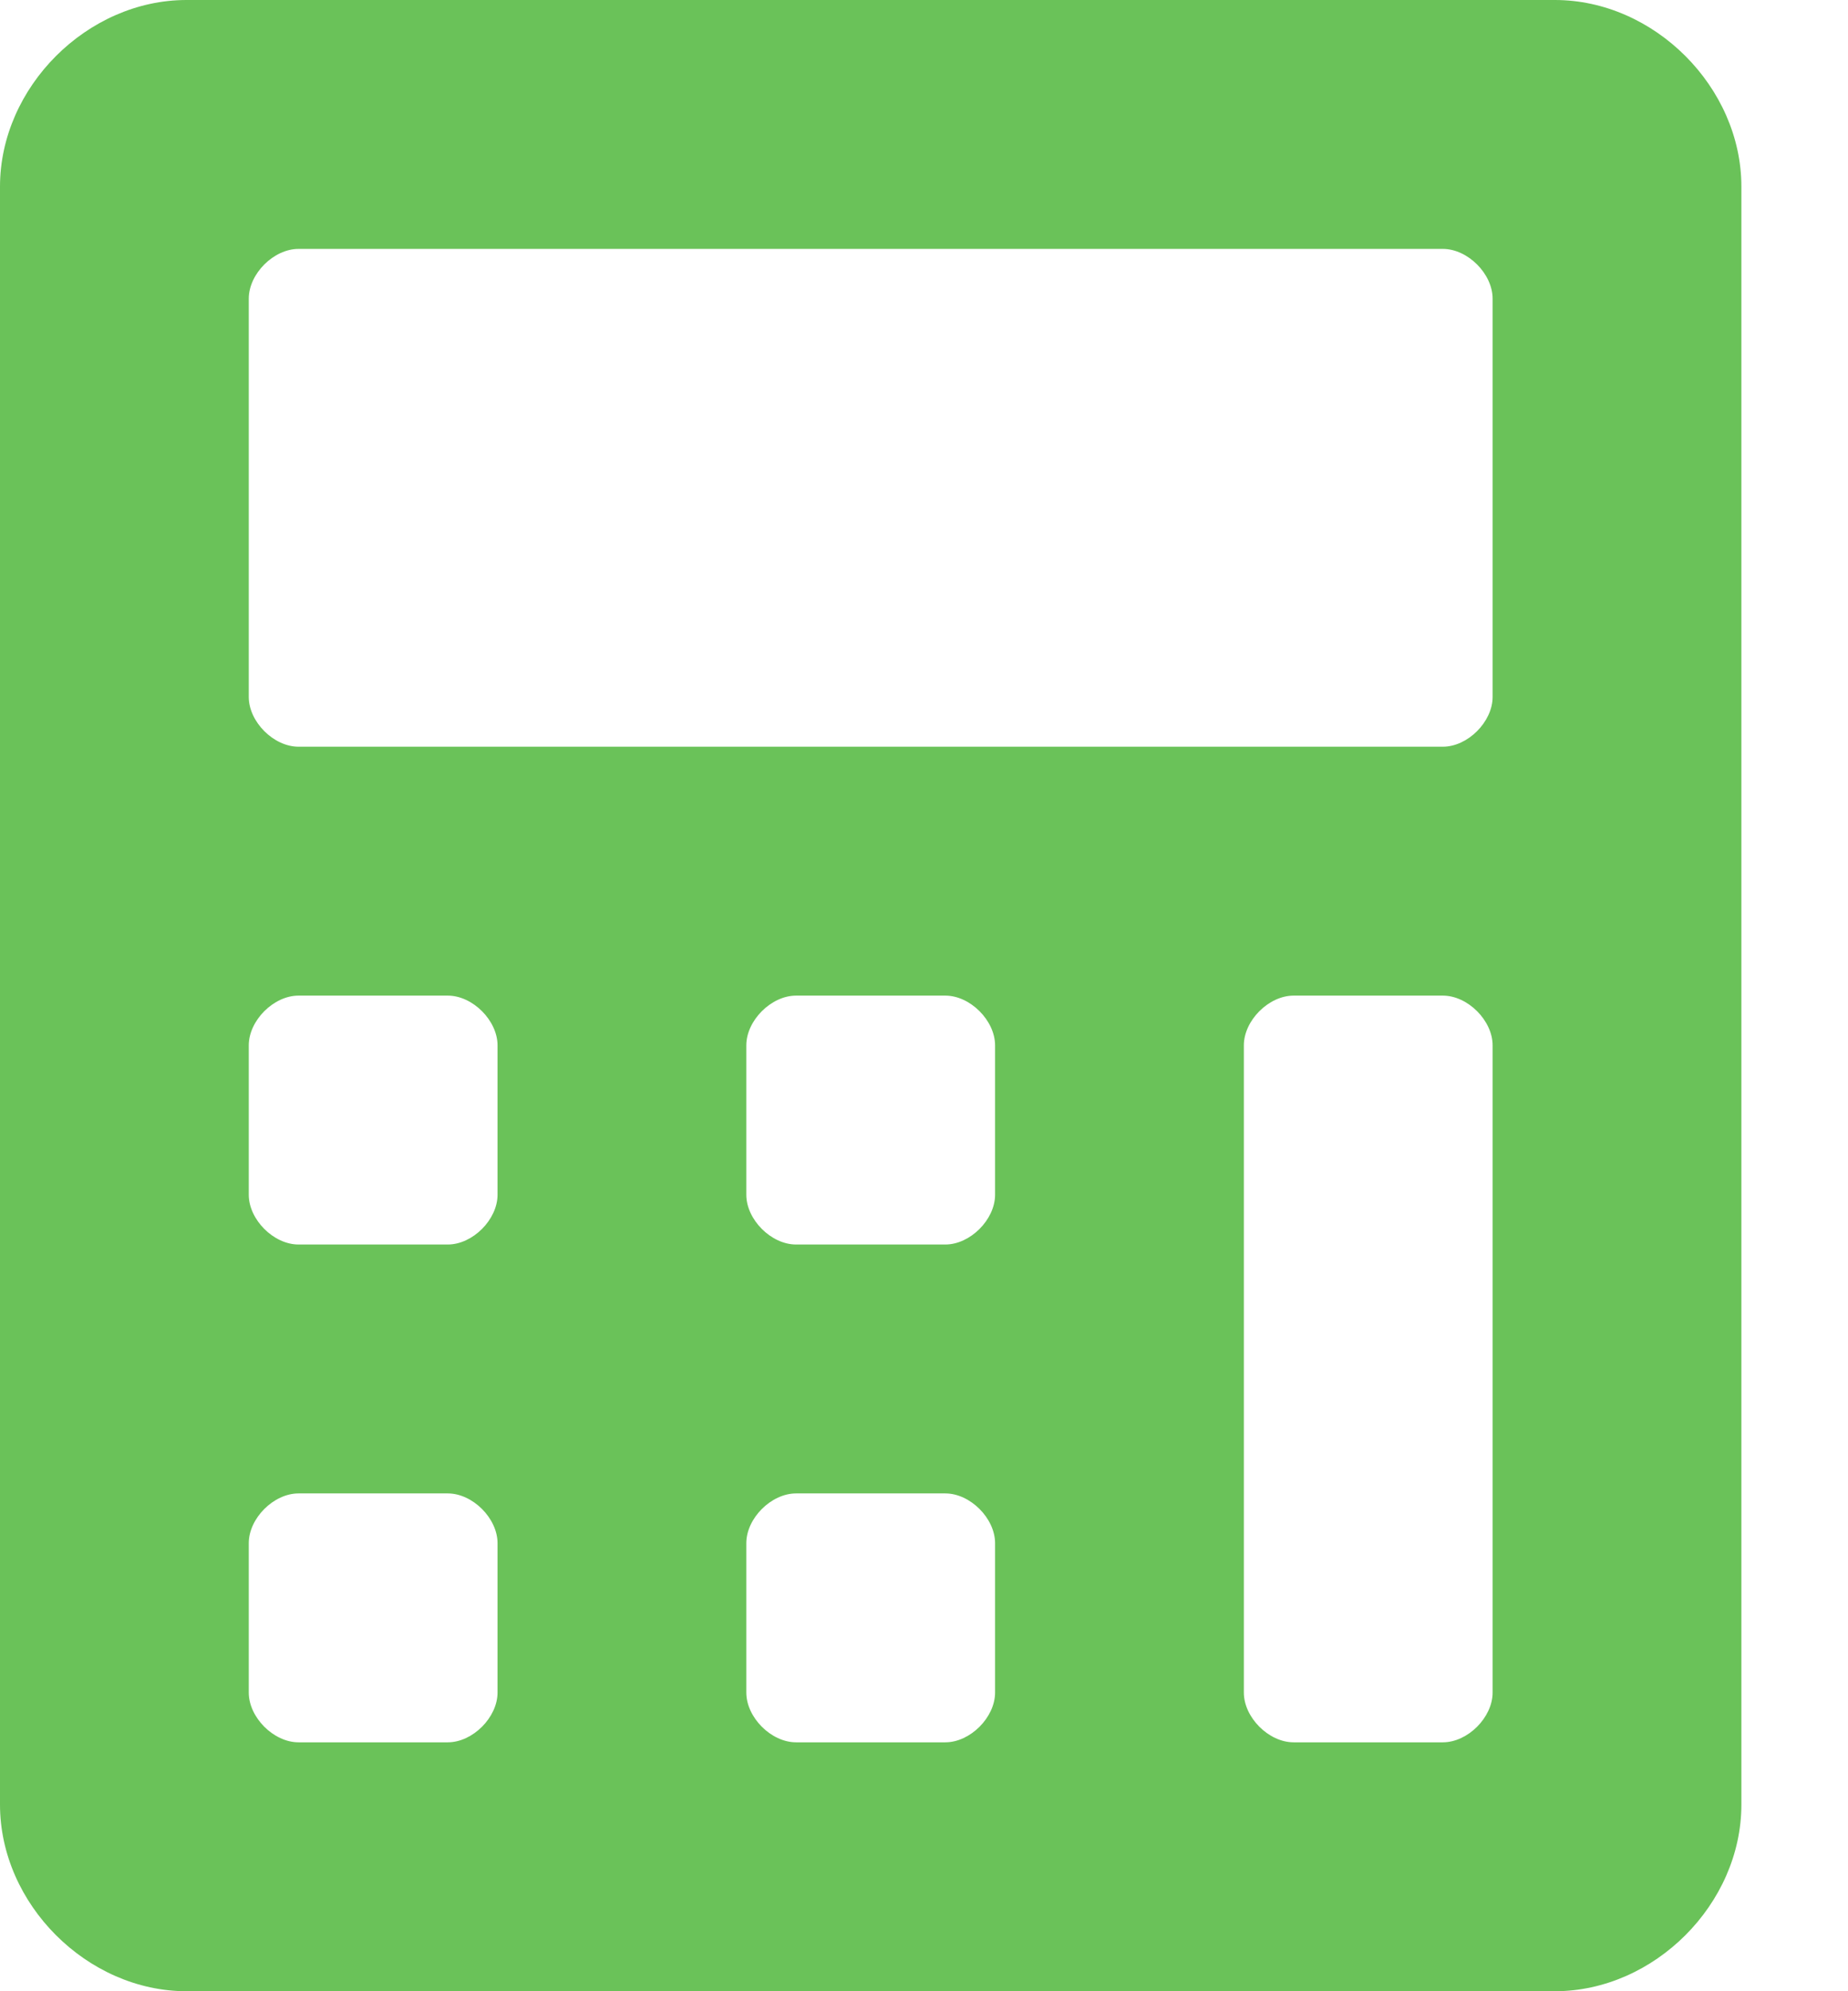 <svg width="13" height="14" viewBox="0 0 13 14" fill="none" xmlns="http://www.w3.org/2000/svg">
<path d="M10.938 0H1.312C0.613 0 0 0.613 0 1.312V12.688C0 13.387 0.613 14 1.312 14H10.938C11.637 14 12.25 13.387 12.25 12.688V1.312C12.25 0.613 11.637 0 10.938 0ZM3.5 11.9C3.5 12.075 3.325 12.25 3.15 12.25H2.1C1.925 12.25 1.75 12.075 1.75 11.9V10.85C1.75 10.675 1.925 10.5 2.1 10.5H3.15C3.325 10.5 3.5 10.675 3.5 10.85V11.9ZM3.5 8.4C3.5 8.575 3.325 8.75 3.15 8.75H2.1C1.925 8.75 1.75 8.575 1.75 8.4V7.35C1.75 7.175 1.925 7 2.1 7H3.15C3.325 7 3.5 7.175 3.5 7.35V8.4ZM7 11.9C7 12.075 6.825 12.25 6.65 12.25H5.6C5.425 12.25 5.25 12.075 5.25 11.9V10.85C5.25 10.675 5.425 10.5 5.6 10.5H6.65C6.825 10.5 7 10.675 7 10.85V11.9ZM7 8.4C7 8.575 6.825 8.75 6.65 8.75H5.6C5.425 8.75 5.25 8.575 5.25 8.4V7.35C5.25 7.175 5.425 7 5.6 7H6.65C6.825 7 7 7.175 7 7.35V8.4ZM10.5 11.9C10.5 12.075 10.325 12.25 10.15 12.25H9.1C8.925 12.25 8.75 12.075 8.75 11.9V7.35C8.75 7.175 8.925 7 9.1 7H10.15C10.325 7 10.5 7.175 10.5 7.35V11.9ZM10.5 4.9C10.5 5.075 10.325 5.25 10.15 5.25H2.1C1.925 5.25 1.75 5.075 1.75 4.9V2.1C1.75 1.925 1.925 1.75 2.1 1.75H10.15C10.325 1.75 10.5 1.925 10.5 2.1V4.9Z" fill="#6AC259"/>
</svg>
